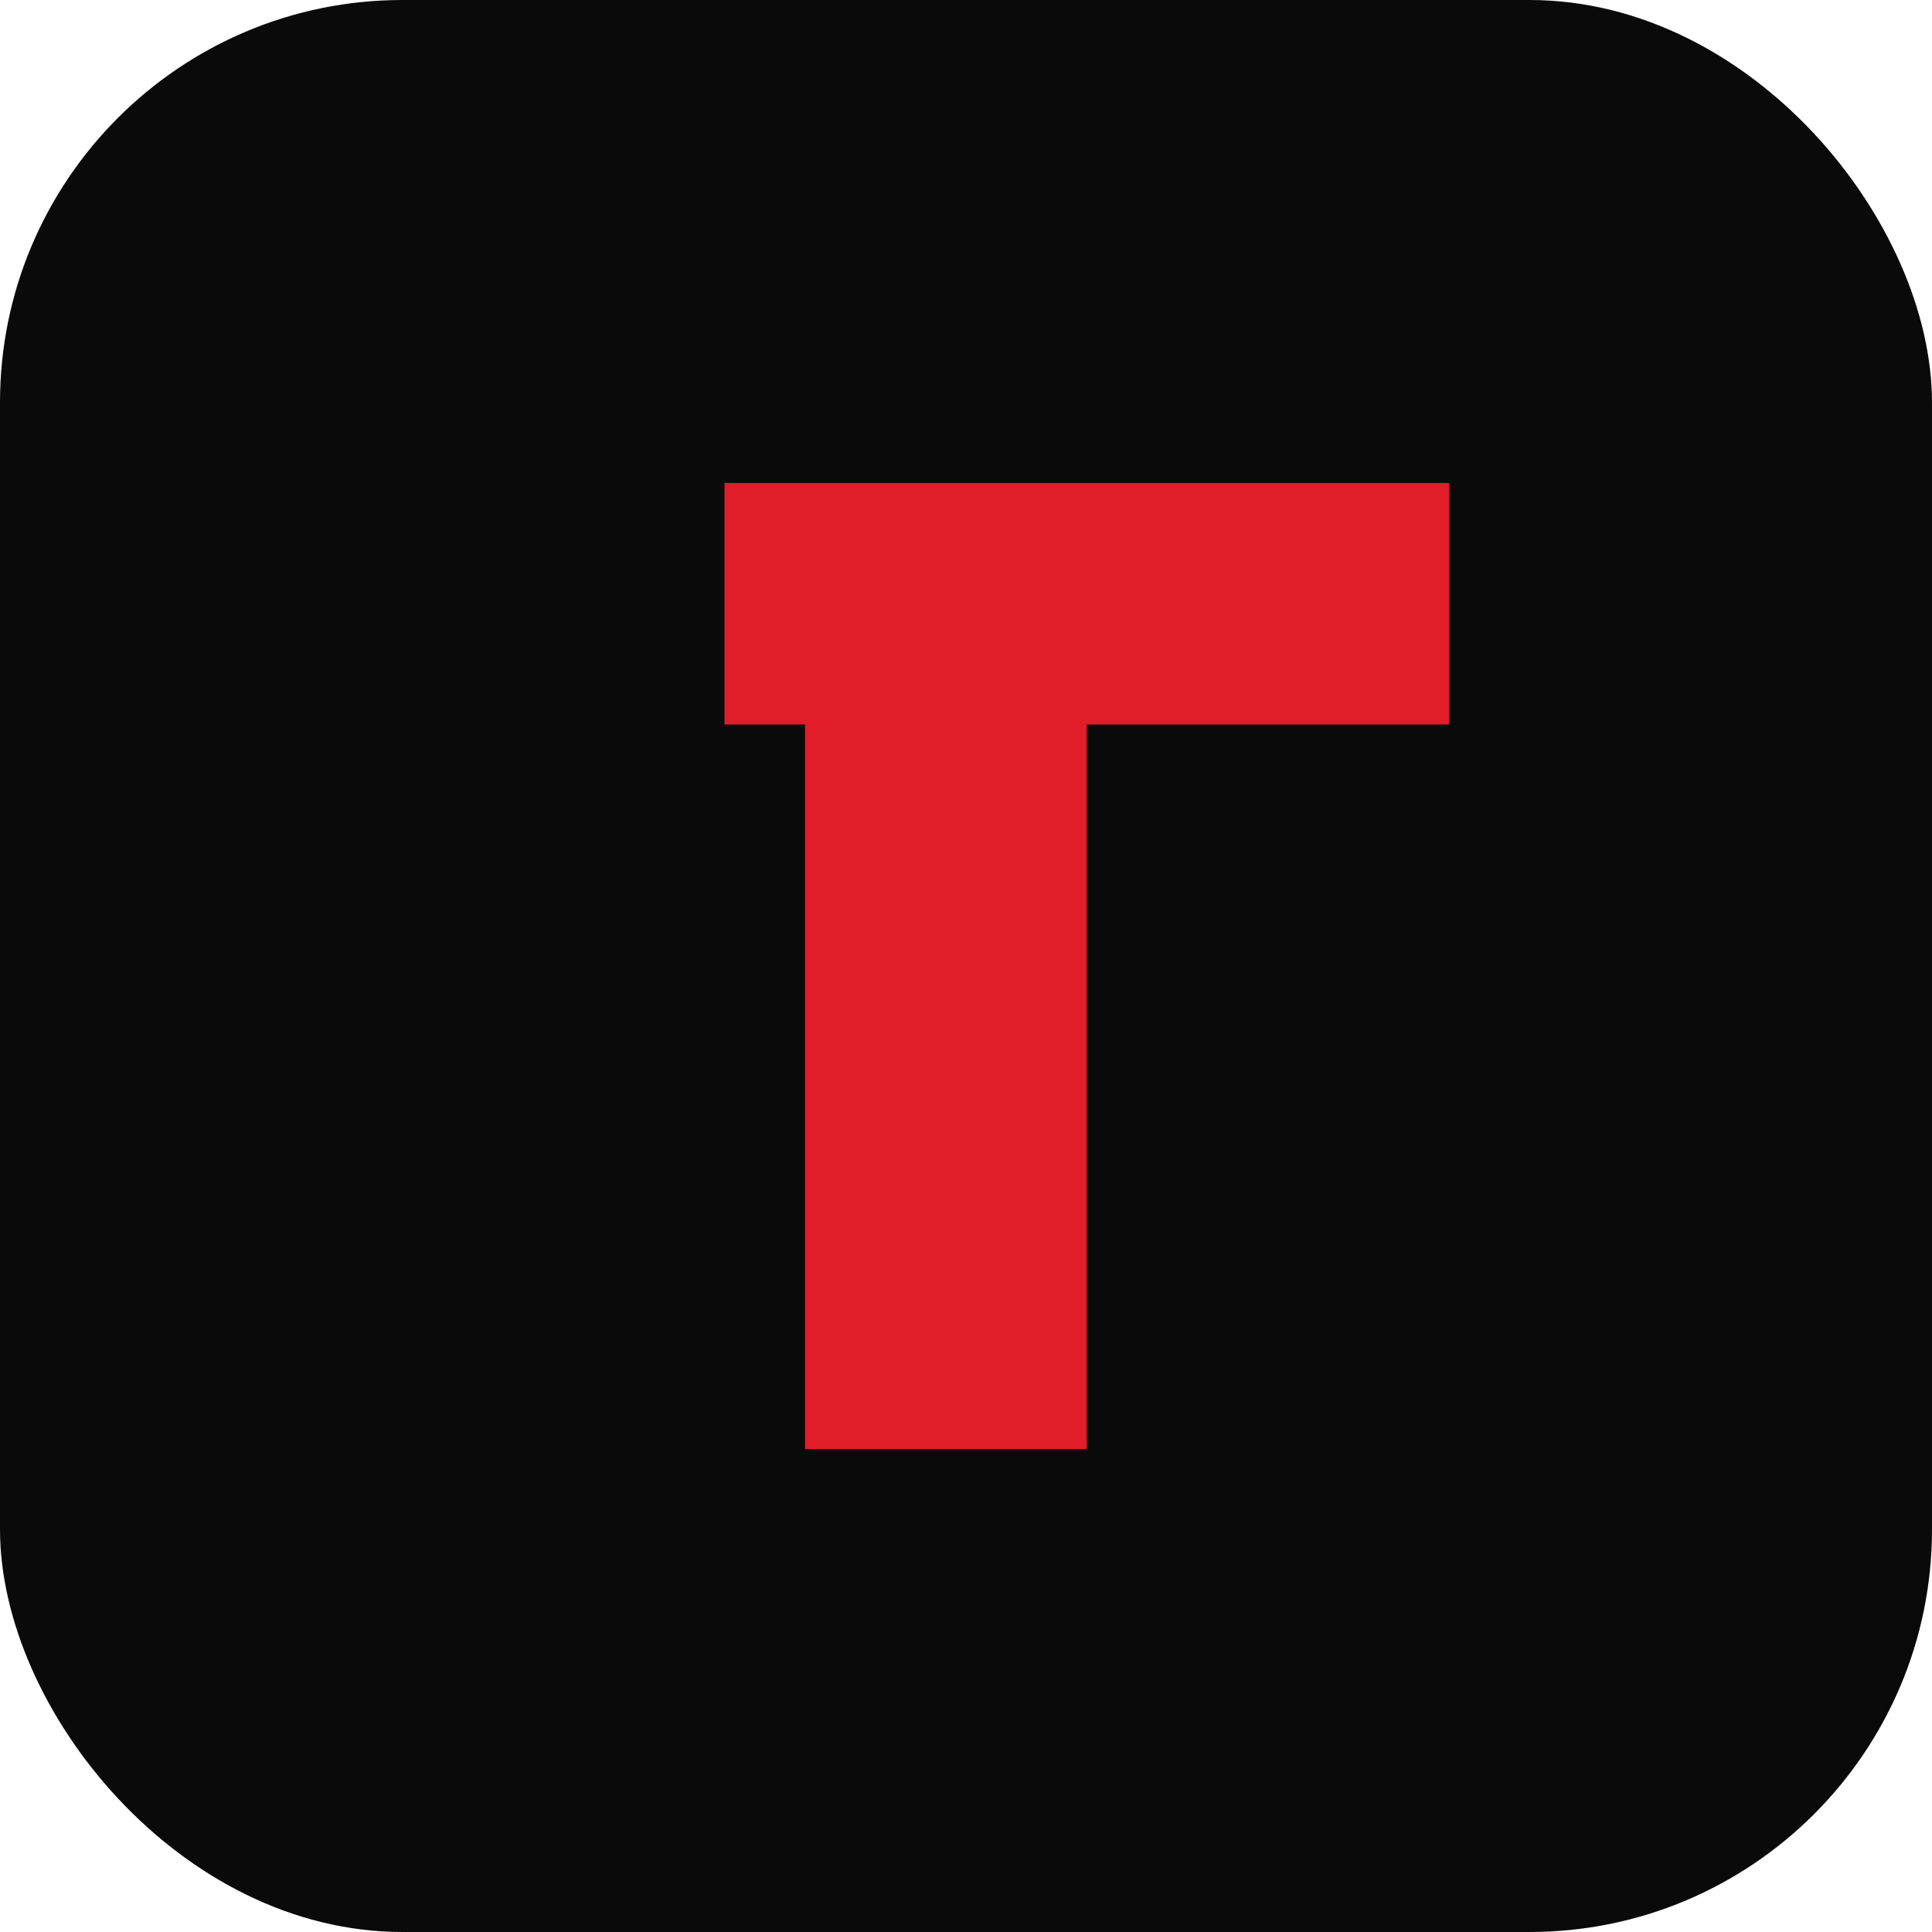 <svg width="96" height="96" viewBox="0 0 96 96" fill="none" xmlns="http://www.w3.org/2000/svg">
  <rect width="96" height="96" rx="20" fill="#0A0A0A"/>
  <path d="M36 24H72V36H54V72H40V36H36V24Z" fill="#E11D2A"/>
</svg>
